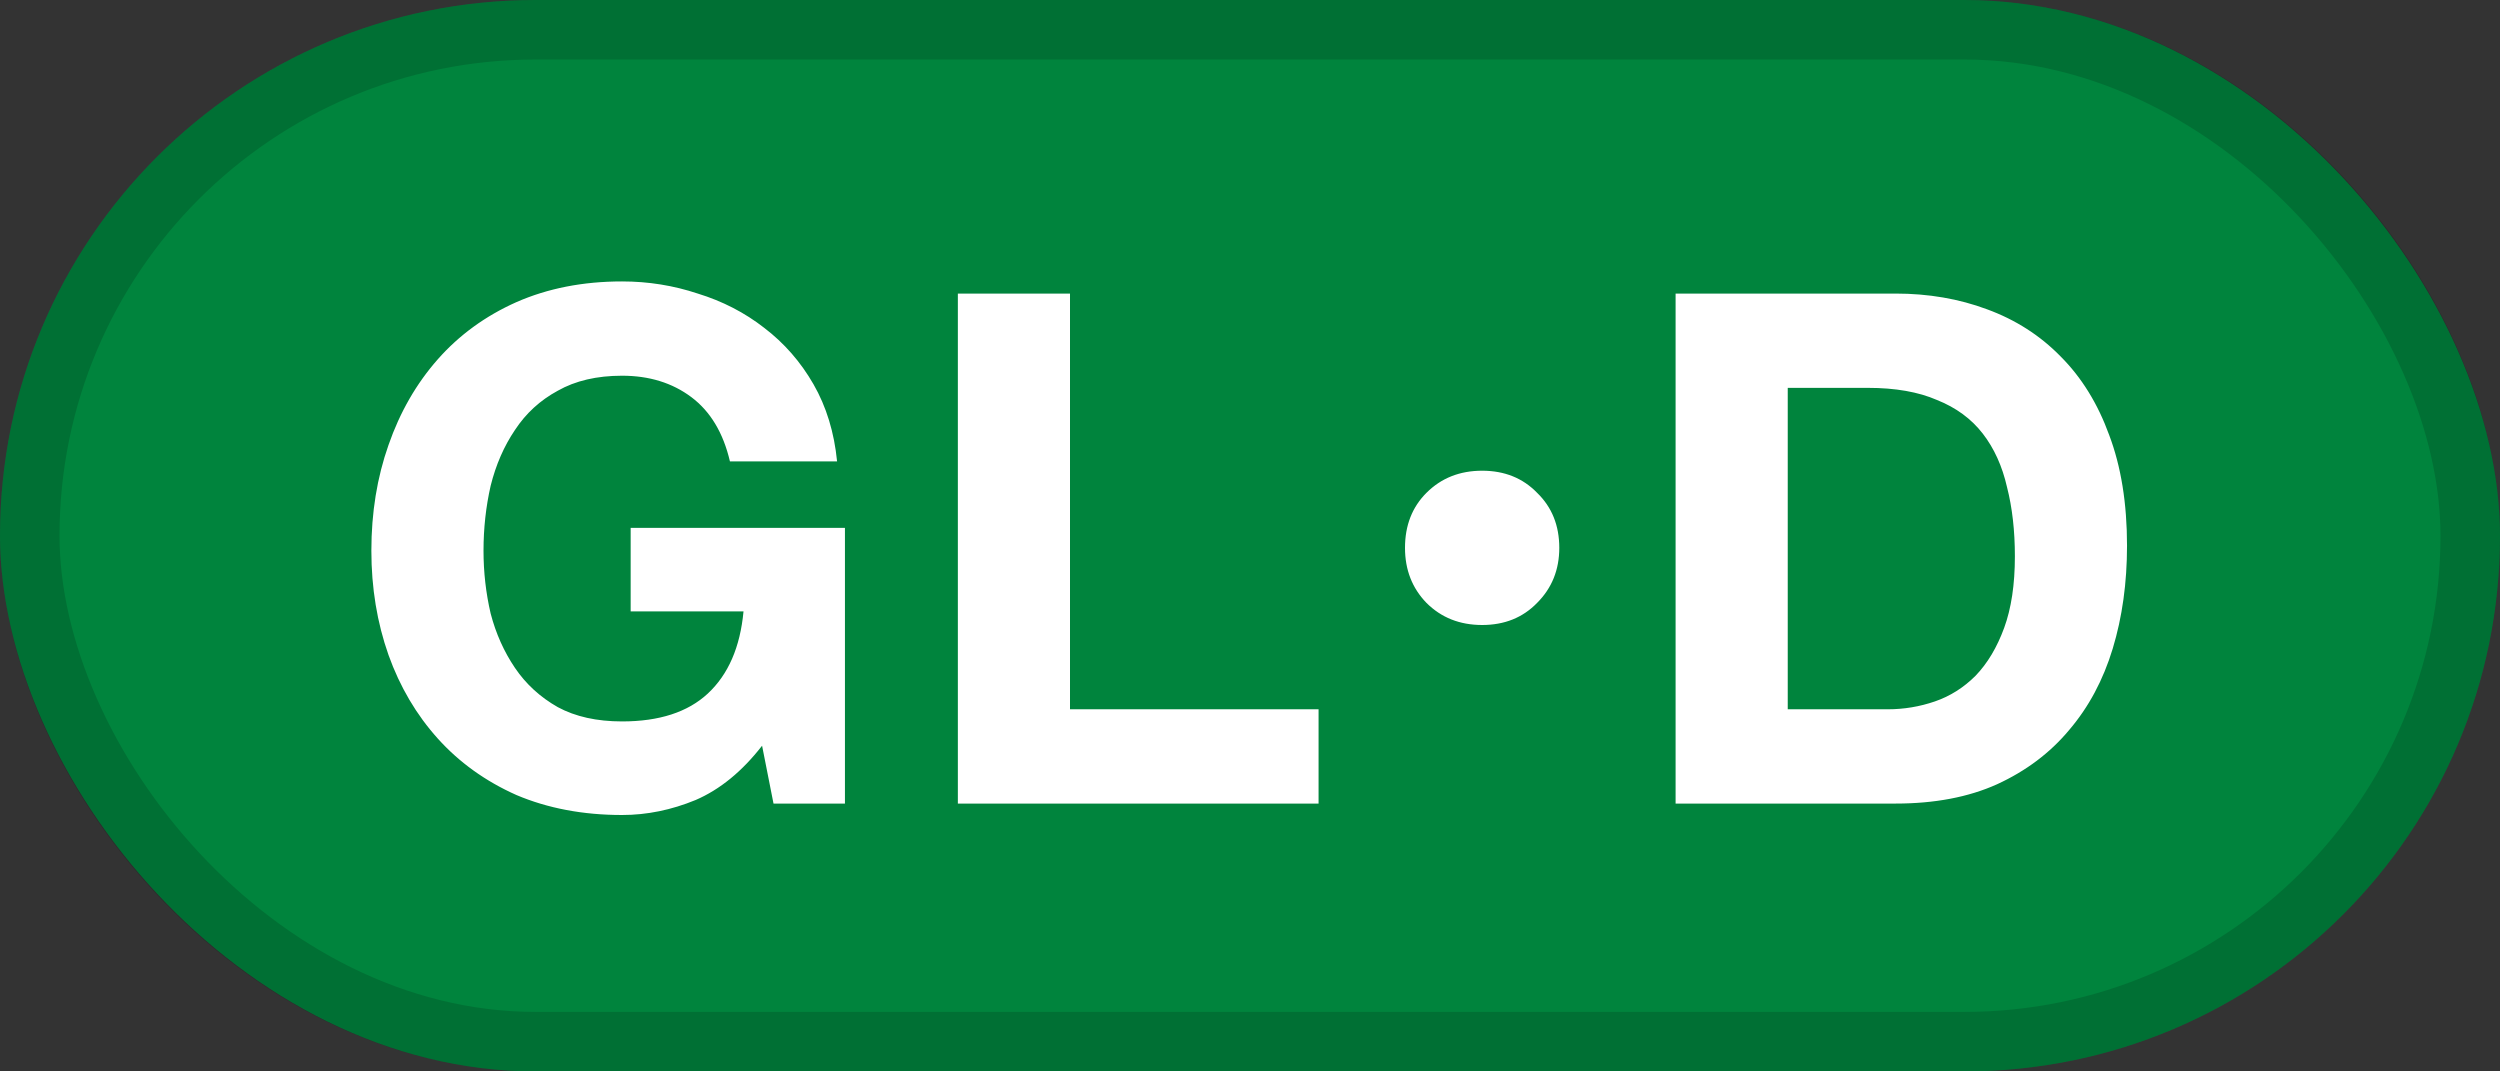 <svg width="42" height="18" viewBox="0 0 42 18" fill="none" xmlns="http://www.w3.org/2000/svg">
<rect x="0" y="0" width="42" height="18" fill="#333333" stroke="none"/>
<rect width="42" height="18" rx="9" fill="#00843D"/>
<rect x="0.5" y="0.5" width="41" height="17" rx="8.5" stroke="black" stroke-opacity="0.15"/>
<path d="M12.803 12.528C12.467 12.96 12.095 13.264 11.687 13.44C11.279 13.608 10.867 13.692 10.451 13.692C9.795 13.692 9.203 13.58 8.675 13.356C8.155 13.124 7.715 12.808 7.355 12.408C6.995 12.008 6.719 11.54 6.527 11.004C6.335 10.46 6.239 9.876 6.239 9.252C6.239 8.612 6.335 8.02 6.527 7.476C6.719 6.924 6.995 6.444 7.355 6.036C7.715 5.628 8.155 5.308 8.675 5.076C9.203 4.844 9.795 4.728 10.451 4.728C10.891 4.728 11.315 4.796 11.723 4.932C12.139 5.06 12.511 5.252 12.839 5.508C13.175 5.764 13.451 6.08 13.667 6.456C13.883 6.832 14.015 7.264 14.063 7.752H12.263C12.151 7.272 11.935 6.912 11.615 6.672C11.295 6.432 10.907 6.312 10.451 6.312C10.027 6.312 9.667 6.396 9.371 6.564C9.075 6.724 8.835 6.944 8.651 7.224C8.467 7.496 8.331 7.808 8.243 8.16C8.163 8.512 8.123 8.876 8.123 9.252C8.123 9.612 8.163 9.964 8.243 10.308C8.331 10.644 8.467 10.948 8.651 11.22C8.835 11.492 9.075 11.712 9.371 11.88C9.667 12.04 10.027 12.12 10.451 12.12C11.075 12.12 11.555 11.964 11.891 11.652C12.235 11.332 12.435 10.872 12.491 10.272H10.595V8.868H14.195V13.5H12.995L12.803 12.528ZM16.092 4.932H17.976V11.916H22.152V13.5H16.092V4.932ZM26.196 9.204C26.196 9.572 26.072 9.88 25.824 10.128C25.584 10.376 25.276 10.5 24.9 10.5C24.524 10.5 24.212 10.376 23.964 10.128C23.724 9.88 23.604 9.572 23.604 9.204C23.604 8.828 23.724 8.52 23.964 8.28C24.212 8.032 24.524 7.908 24.9 7.908C25.276 7.908 25.584 8.032 25.824 8.28C26.072 8.52 26.196 8.828 26.196 9.204ZM30.034 11.916H31.714C31.986 11.916 32.25 11.872 32.506 11.784C32.762 11.696 32.99 11.552 33.19 11.352C33.39 11.144 33.55 10.876 33.67 10.548C33.79 10.22 33.85 9.82 33.85 9.348C33.85 8.916 33.806 8.528 33.718 8.184C33.638 7.832 33.502 7.532 33.31 7.284C33.118 7.036 32.862 6.848 32.542 6.72C32.23 6.584 31.842 6.516 31.378 6.516H30.034V11.916ZM28.15 4.932H31.846C32.398 4.932 32.91 5.02 33.382 5.196C33.862 5.372 34.274 5.636 34.618 5.988C34.97 6.34 35.242 6.78 35.434 7.308C35.634 7.836 35.734 8.456 35.734 9.168C35.734 9.792 35.654 10.368 35.494 10.896C35.334 11.424 35.09 11.88 34.762 12.264C34.442 12.648 34.038 12.952 33.55 13.176C33.07 13.392 32.502 13.5 31.846 13.5H28.15V4.932Z" fill="white"/>
</svg>
